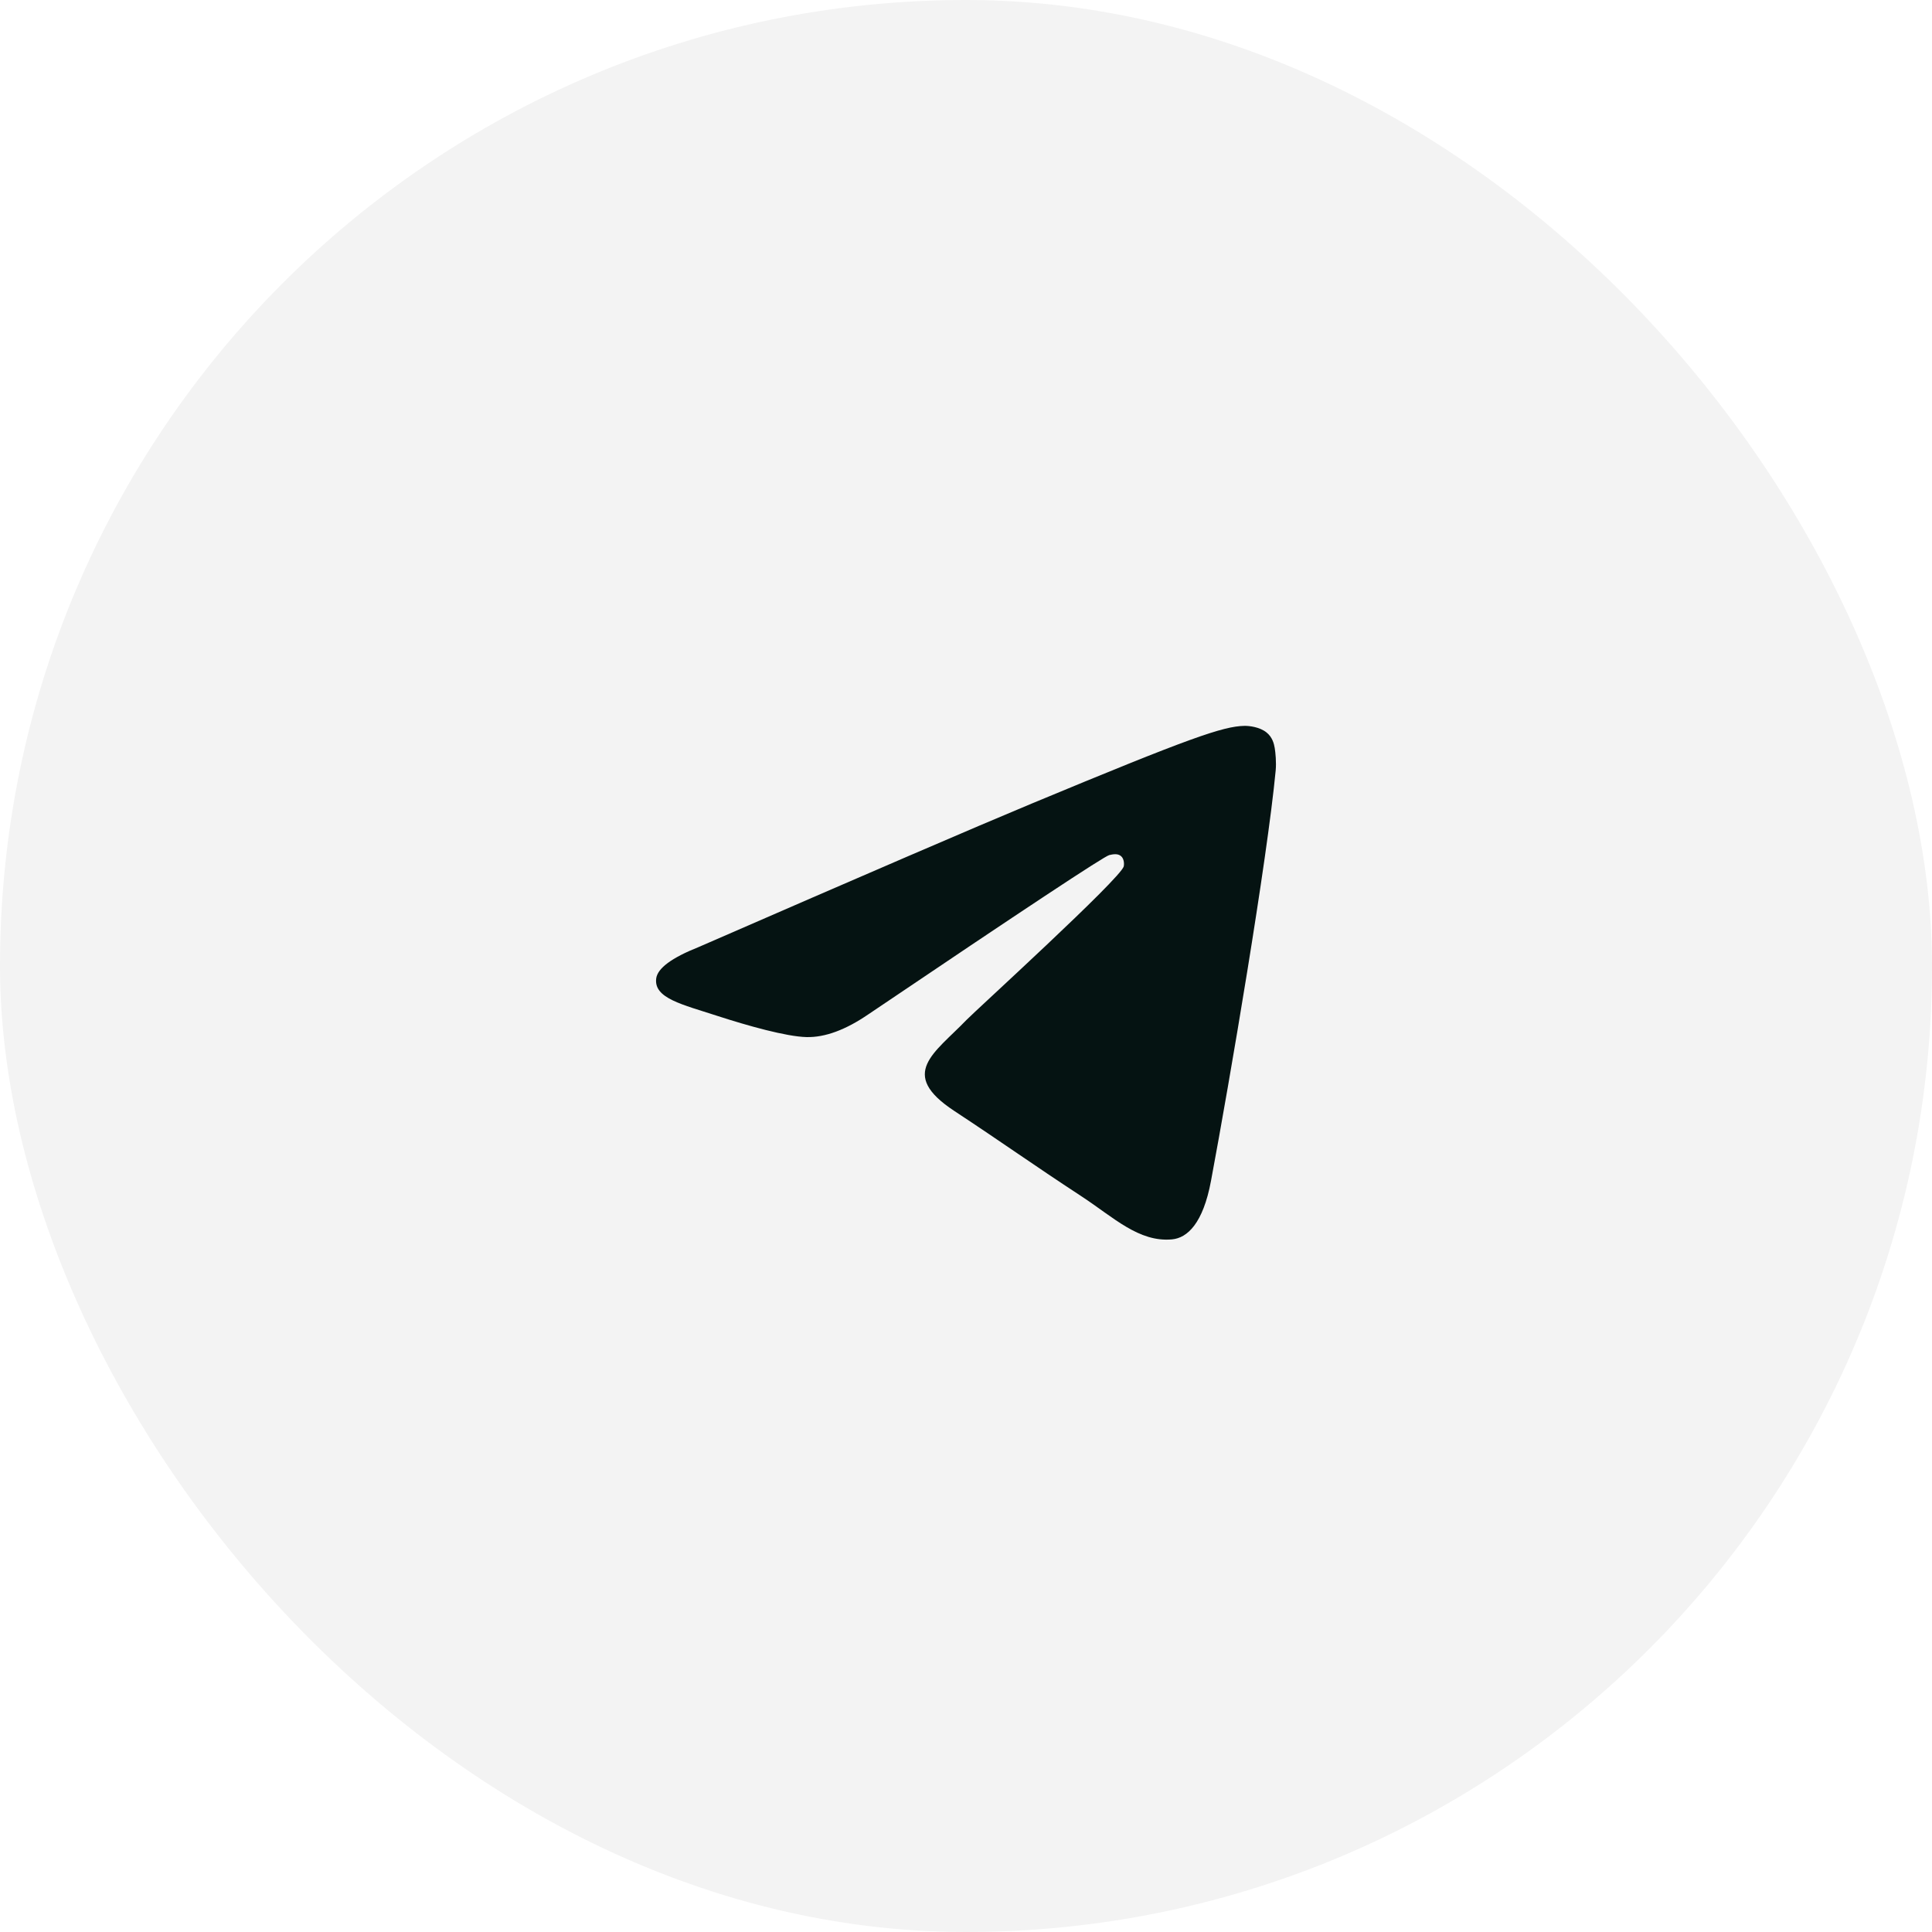 <svg width="48" height="48" viewBox="0 0 48 48" fill="none" xmlns="http://www.w3.org/2000/svg">
<rect width="48" height="48" rx="24" fill="#051312" fill-opacity="0.05"/>
<path fill-rule="evenodd" clip-rule="evenodd" d="M17.358 23.529C21.492 21.728 24.249 20.54 25.629 19.966C29.567 18.328 30.386 18.044 30.919 18.034C31.036 18.032 31.299 18.061 31.468 18.199C31.612 18.316 31.651 18.473 31.67 18.583C31.689 18.694 31.713 18.945 31.694 19.142C31.481 21.384 30.557 26.826 30.087 29.338C29.889 30.4 29.497 30.757 29.118 30.792C28.294 30.867 27.669 30.247 26.872 29.724C25.623 28.906 24.918 28.397 23.706 27.599C22.306 26.676 23.214 26.169 24.012 25.34C24.221 25.123 27.849 21.822 27.92 21.523C27.928 21.485 27.937 21.346 27.854 21.272C27.771 21.198 27.648 21.224 27.56 21.244C27.435 21.272 25.441 22.59 21.578 25.198C21.012 25.586 20.5 25.776 20.04 25.766C19.534 25.755 18.56 25.479 17.836 25.244C16.948 24.955 16.242 24.803 16.303 24.312C16.335 24.057 16.687 23.796 17.358 23.529Z" fill="#051312"/>
</svg>
